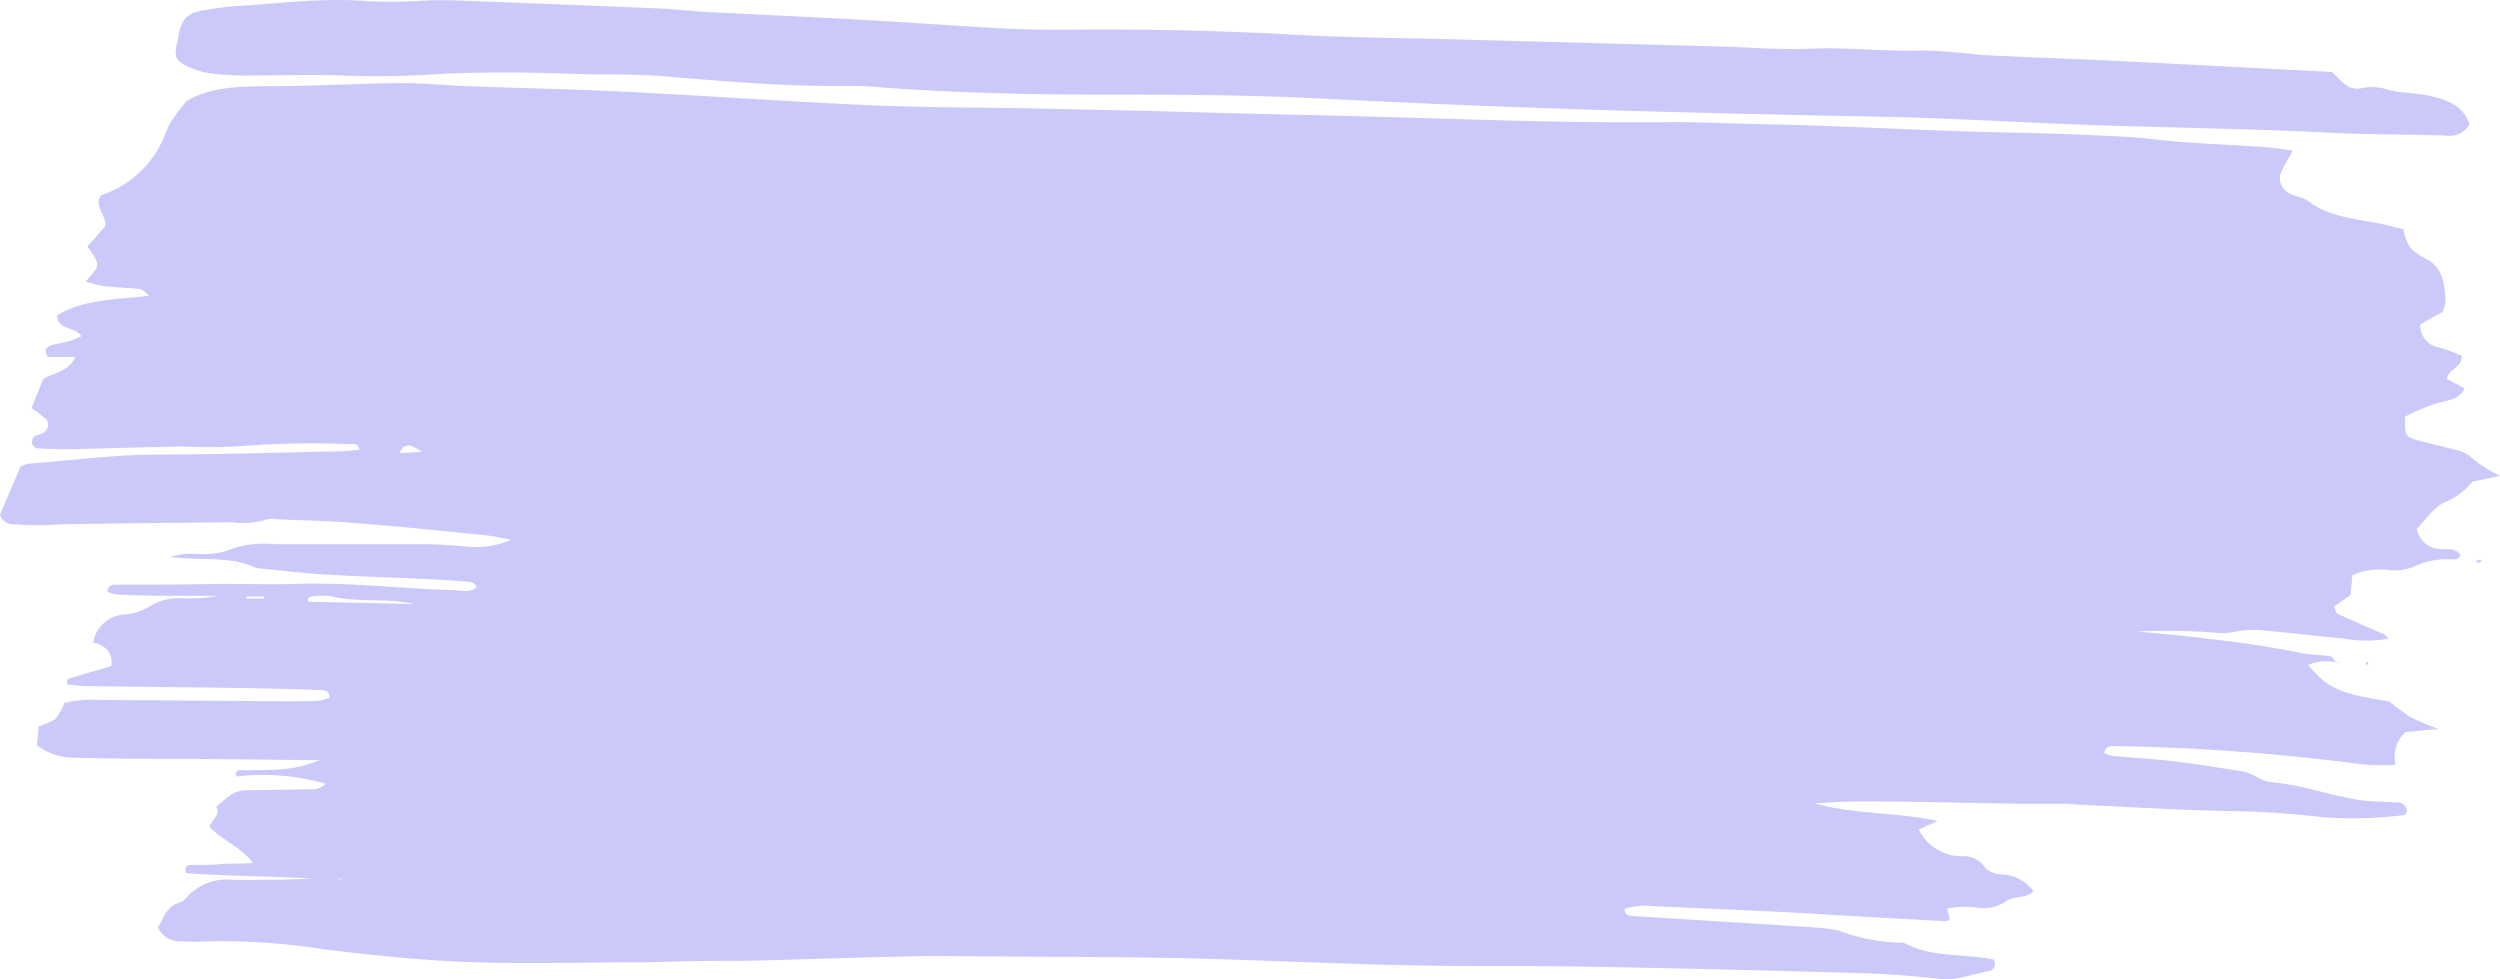 <svg xmlns="http://www.w3.org/2000/svg" width="181.26" height="71" viewBox="0 0 181.26 71"><defs><style>.a{opacity:0.3;}.b{fill:#4F48ED;}</style></defs><g class="a" transform="translate(0 0.017)"><g transform="translate(0 -0.017)"><path class="b" d="M169.42,48.01a3.581,3.581,0,0,0-2.07.173c1.31,1.629,2.24,2.111,5.88,2.657a18.935,18.935,0,0,0,1.56,1.146,19.865,19.865,0,0,0,2,.846l-2.39.227a2.5,2.5,0,0,0-.72,2.366,14.27,14.27,0,0,1-3.36-.146,155.2,155.2,0,0,0-17-1.2c-.34,0-.68,0-.75.5a2.981,2.981,0,0,0,.65.218c1.46.136,2.93.209,4.38.382,1.72.209,3.42.482,5.12.755a4.036,4.036,0,0,1,.9.382,3.327,3.327,0,0,0,.91.364c2.27.173,4.39.983,6.62,1.319.85.127,1.73.091,2.6.164a.673.673,0,0,1,.76.682c-.07.082-.15.237-.23.237a30.16,30.16,0,0,1-5.74.164,66.315,66.315,0,0,0-7.37-.464c-3.54-.091-7.08-.3-10.62-.464-.26,0-.53-.064-.8-.064-5.07.055-10.14-.191-15.21-.164-.92,0-1.83.082-3,.136,2.94.819,5.85.619,8.95,1.283l-1.37.619a3.484,3.484,0,0,0,3.13,1.938,1.818,1.818,0,0,1,1.67.819,1.713,1.713,0,0,0,1.2.5,2.957,2.957,0,0,1,2.31,1.21c-.51.582-1.44.3-2,.746a2.832,2.832,0,0,1-2.07.446,6.781,6.781,0,0,0-2.18.073l.19.764c-.09.055-.19.155-.29.155l-6.56-.364c-1.6-.082-3.19-.209-4.8-.282-3.27-.164-6.54-.3-9.81-.446a5.031,5.031,0,0,0-2.12.191c0,.491.37.51.7.528l6,.373c2.47.155,4.94.3,7.4.473a7.509,7.509,0,0,1,1.57.255,13.192,13.192,0,0,0,4.29.819.8.8,0,0,1,.39.064c1.7.91,3.61.764,5.45,1.019a5.592,5.592,0,0,1,1,.164c.16.519-.13.792-.41.837-1.21.173-2.3.719-3.65.537q-3.484-.395-7-.446c-6.14-.173-12.28-.328-18.42-.428-4.54-.082-9.08,0-13.62-.118-5.27-.118-10.54-.382-15.82-.5-4.61-.1-9.22-.091-13.83-.127-2,0-4-.073-6,0-3.67.073-7.34.209-11,.3-1.87.045-3.74,0-5.61.064-.72,0-1.45.055-2.18.055-4.27,0-8.56.136-12.83,0-3.52-.127-7-.482-10.55-.91a48.886,48.886,0,0,0-8.76-.6,16.965,16.965,0,0,1-1.8,0,1.747,1.747,0,0,1-1.66-1.019c.42-.637.57-1.519,1.64-1.82a.979.979,0,0,0,.45-.355,3.87,3.87,0,0,1,3.35-1.265c1.93,0,3.87,0,5.81-.091-3.08-.191-6.17-.164-9.21-.4-.11-.382,0-.582.33-.591.74,0,1.47,0,2.21-.064s1.44,0,2.32-.082c-.91-1.192-2.28-1.647-3.16-2.629.15-.482.81-.837.5-1.456.64-.5,1.15-1.174,2.12-1.183l4.62-.073a1.437,1.437,0,0,0,1.19-.4,16.513,16.513,0,0,0-6.49-.528c-.11-.51.22-.455.44-.455,1,0,2,0,3-.073a9.942,9.942,0,0,0,2.62-.655L13.38,55c-2.67,0-5.34,0-8-.082a4.423,4.423,0,0,1-2.711-.91l.141-1.373A5.07,5.07,0,0,0,4,52.122a4.145,4.145,0,0,0,.67-1.174,7.983,7.983,0,0,1,2.49-.218l13.84.1c.74,0,1.47,0,2.21-.055a3.215,3.215,0,0,0,.68-.2c0-.519-.36-.555-.68-.564-1.93-.064-3.87-.118-5.81-.146-3.68-.055-7.35-.082-11-.136-.51,0-1-.082-1.54-.127,0-.209,0-.391.11-.409,1-.309,2-.591,3.09-.91a1.3,1.3,0,0,0-.24-1.115,1.571,1.571,0,0,0-1.07-.586,2.466,2.466,0,0,1,2.36-2.056,3.836,3.836,0,0,0,1.67-.537,4.123,4.123,0,0,1,2.46-.628,11.3,11.3,0,0,0,2.59-.182h-4.2c-1.07,0-2.14-.045-3.21-.1a2.736,2.736,0,0,1-.64-.2c.09-.555.48-.509.78-.509,2.48,0,4.95,0,7.43-.055,1.87,0,3.74.064,5.61,0,3.76-.109,7.48.337,11.22.455.58,0,1.19.227,1.72-.191-.09-.391-.46-.419-.77-.437-1.14-.082-2.27-.146-3.41-.2-2.33-.109-4.67-.173-7-.318-1.6-.1-3.19-.3-4.78-.455-1.84-.91-3.91-.491-6.25-.819.61-.118.86-.182,1.11-.209a7.821,7.821,0,0,1,.8,0,6.16,6.16,0,0,0,2.17-.209,7.178,7.178,0,0,1,3.51-.491h11c1,0,2,.1,3,.182a6.393,6.393,0,0,0,3.13-.5c-.71-.136-1.21-.264-1.73-.318-3.25-.328-6.5-.673-9.76-.91-1.79-.155-3.6-.182-5.4-.255a1.9,1.9,0,0,0-.79,0,5.909,5.909,0,0,1-2.55.209c-4.14.045-8.28.073-12.42.146a22.2,22.2,0,0,1-3.39,0A.991.991,0,0,1,0,37.3l1.49-3.5a3.243,3.243,0,0,1,.58-.2c3-.218,6-.628,9-.655,4.61,0,9.22-.155,13.83-.246a11.357,11.357,0,0,0,1.18-.118c-.15-.519-.55-.4-.81-.4a70.663,70.663,0,0,0-8.21.173,37.879,37.879,0,0,1-3.8,0c-2.67.045-5.34.136-8,.191-.86,0-1.73,0-2.59-.064-.13,0-.32-.227-.35-.364a.583.583,0,0,1,.17-.482c.12-.118.36-.127.53-.218a.71.71,0,0,0,.439-.441.632.632,0,0,0-.109-.587,8.35,8.35,0,0,0-1.07-.819c.33-.819.61-1.492.85-2.1.87-.519,1.87-.537,2.32-1.61h-2c-.29-.455-.07-.719.24-.828s.9-.191,1.35-.318a5.632,5.632,0,0,0,.86-.355c-.44-.7-1.72-.428-1.76-1.519,1.92-1.155,4.21-1.137,6.68-1.41-.34-.264-.49-.473-.66-.491-.86-.091-1.73-.109-2.59-.209a10.319,10.319,0,0,1-1.36-.337C7.3,19.2,7.3,19.2,6.34,17.867l1.3-1.492c.1-.782-.88-1.428-.32-2.229A7.508,7.508,0,0,0,12.02,9.6a4.382,4.382,0,0,1,.51-.974,13.1,13.1,0,0,1,1-1.319c1.82-1.055,3.87-1.055,6-1.074,3.2,0,6.4-.2,9.6-.227,1.66,0,3.33.173,5,.237,3.74.136,7.49.209,11.22.391,5.94.3,11.87.719,17.81.983,3.74.164,7.49.146,11.23.218L82.01,8c4.07.091,8.15.227,12.23.309,9,.173,18,.637,27.08.528,2.12,0,4.26.109,6.39.146,6.14.118,12.27.51,18.42.619,2.74.045,5.48.173,8.22.309,1.26.073,2.51.273,3.77.364,2,.146,4,.237,6,.364.65.045,1.29.155,2.11.255-.31.564-.55.983-.75,1.4a1.156,1.156,0,0,0-.123.98,1.292,1.292,0,0,0,.693.758c.39.218.93.246,1.27.51,1.67,1.274,3.77,1.31,5.74,1.765l1.2.309a4.052,4.052,0,0,0,.49,1.328A4.473,4.473,0,0,0,176,18.8c1.17.691,1.22,1.82,1.31,2.893a2.687,2.687,0,0,1-.21.91c-.57.309-1.12.61-1.63.91a1.655,1.655,0,0,0,1.42,1.674,16.21,16.21,0,0,1,1.58.573c.08.91-.93.91-1.06,1.7l1.29.682c-.45.91-1.4.864-2.18,1.128a20.972,20.972,0,0,0-2.14.91c-.05,1.474,0,1.483,1.25,1.82.77.191,1.55.373,2.31.582a2.66,2.66,0,0,1,1.09.437,9.457,9.457,0,0,0,2.23,1.465l-2,.419a5.1,5.1,0,0,1-1.97,1.483c-.82.364-1.38,1.246-2.07,1.929A1.785,1.785,0,0,0,177,39.785c.49.045,1.1-.1,1.4.482-.25.419-.68.237-1,.264a5.568,5.568,0,0,0-2.469.573,3.864,3.864,0,0,1-1.741.21,4.865,4.865,0,0,0-2.63.373l-.13,1.428-1.2.846c.11.218.13.464.27.528,1.11.519,2.25,1,3.38,1.5.1.045.16.155.29.3a9.031,9.031,0,0,1-3.17,0c-1.86-.173-3.72-.4-5.58-.564a6.853,6.853,0,0,0-2.58.109,4.974,4.974,0,0,1-1.38,0,49.316,49.316,0,0,0-5.51-.064c2,.2,3.58.3,5.15.537q3.351.347,6.65,1c.7.173,1.46.136,2.18.255.18,0,.31.318.46.491ZM22.33,43.361v.246l7.68.173c-2-.473-4-.082-6-.564a5.491,5.491,0,0,0-1.39,0A1.033,1.033,0,0,0,22.33,43.361Zm8.28-10.609c-.84-.519-.85-.537-1.28-.4-.13,0-.2.227-.4.482ZM17.87,43.233v.146h1.28v-.146ZM24.4,63.686l.37.073v-.073ZM152.93,4.375c-3.07-.146-6.14-.246-9.21-.4q-2.174-.269-4.37-.337c-2.67.1-5.32-.237-8-.127-2.19.1-4.39-.091-6.6-.155l-18.23-.491c-4.52-.136-8.96-.136-13.43-.409-5.21-.264-10.41-.373-15.63-.318-1.6,0-3.21,0-4.81-.1-3.4-.182-6.8-.437-10.2-.619C58.72,1.209,55,1.045,51.26.854,50.12.79,49,.654,47.86.6Q40.25.281,32.64,0h-1.4a39.557,39.557,0,0,1-4.4.082c-3.36-.3-6.67.173-10,.364q-1.007.087-2,.273c-1.26.209-1.64.582-1.88,1.765a4.488,4.488,0,0,1-.15.71c-.18.91-.07,1.2.83,1.619a5.7,5.7,0,0,0,1.69.5A20.541,20.541,0,0,0,18,5.457c2.27,0,4.55-.082,6.82,0s4.39.055,6.59-.082c1.79-.109,3.59-.136,5.39-.136,2.07,0,4.14.082,6.2.136,1.88,0,3.75,0,5.62.182,4.06.328,8.12.682,12.2.655,1,0,2,0,3,.1,4.93.373,9.87.51,14.81.528,5.88,0,11.76,0,17.64.309s11.75.537,17.63.737c5.2.182,10.41.291,15.62.419,3.34.082,6.68.118,10,.227,4.14.146,8.28.382,12.42.528,5.68.191,11.36.255,17,.546,2.8.146,5.6.109,8.4.209a1.654,1.654,0,0,0,1.7-.81c-.42-1.41-1.69-1.82-3.08-2.111-.91-.173-1.87-.173-2.76-.382a3.563,3.563,0,0,0-1.92-.146,1.4,1.4,0,0,1-1.3-.309,9.92,9.92,0,0,1-.89-.855C163.61,4.921,158.27,4.639,152.93,4.375Zm26.91,36.184a1.333,1.333,0,0,0-.31.091c-.1.027.08.127.11.118a1.839,1.839,0,0,0,.3-.082S179.87,40.558,179.84,40.558ZM17.19,41.1V41h-.13ZM169.43,48h.18a.419.419,0,0,0,.1-.082l-.32.155Zm2.27,0a.461.461,0,0,0-.16,0v.191l.16-.045s.03-.182,0-.191Z" transform="translate(0 0.017)"/></g></g></svg>